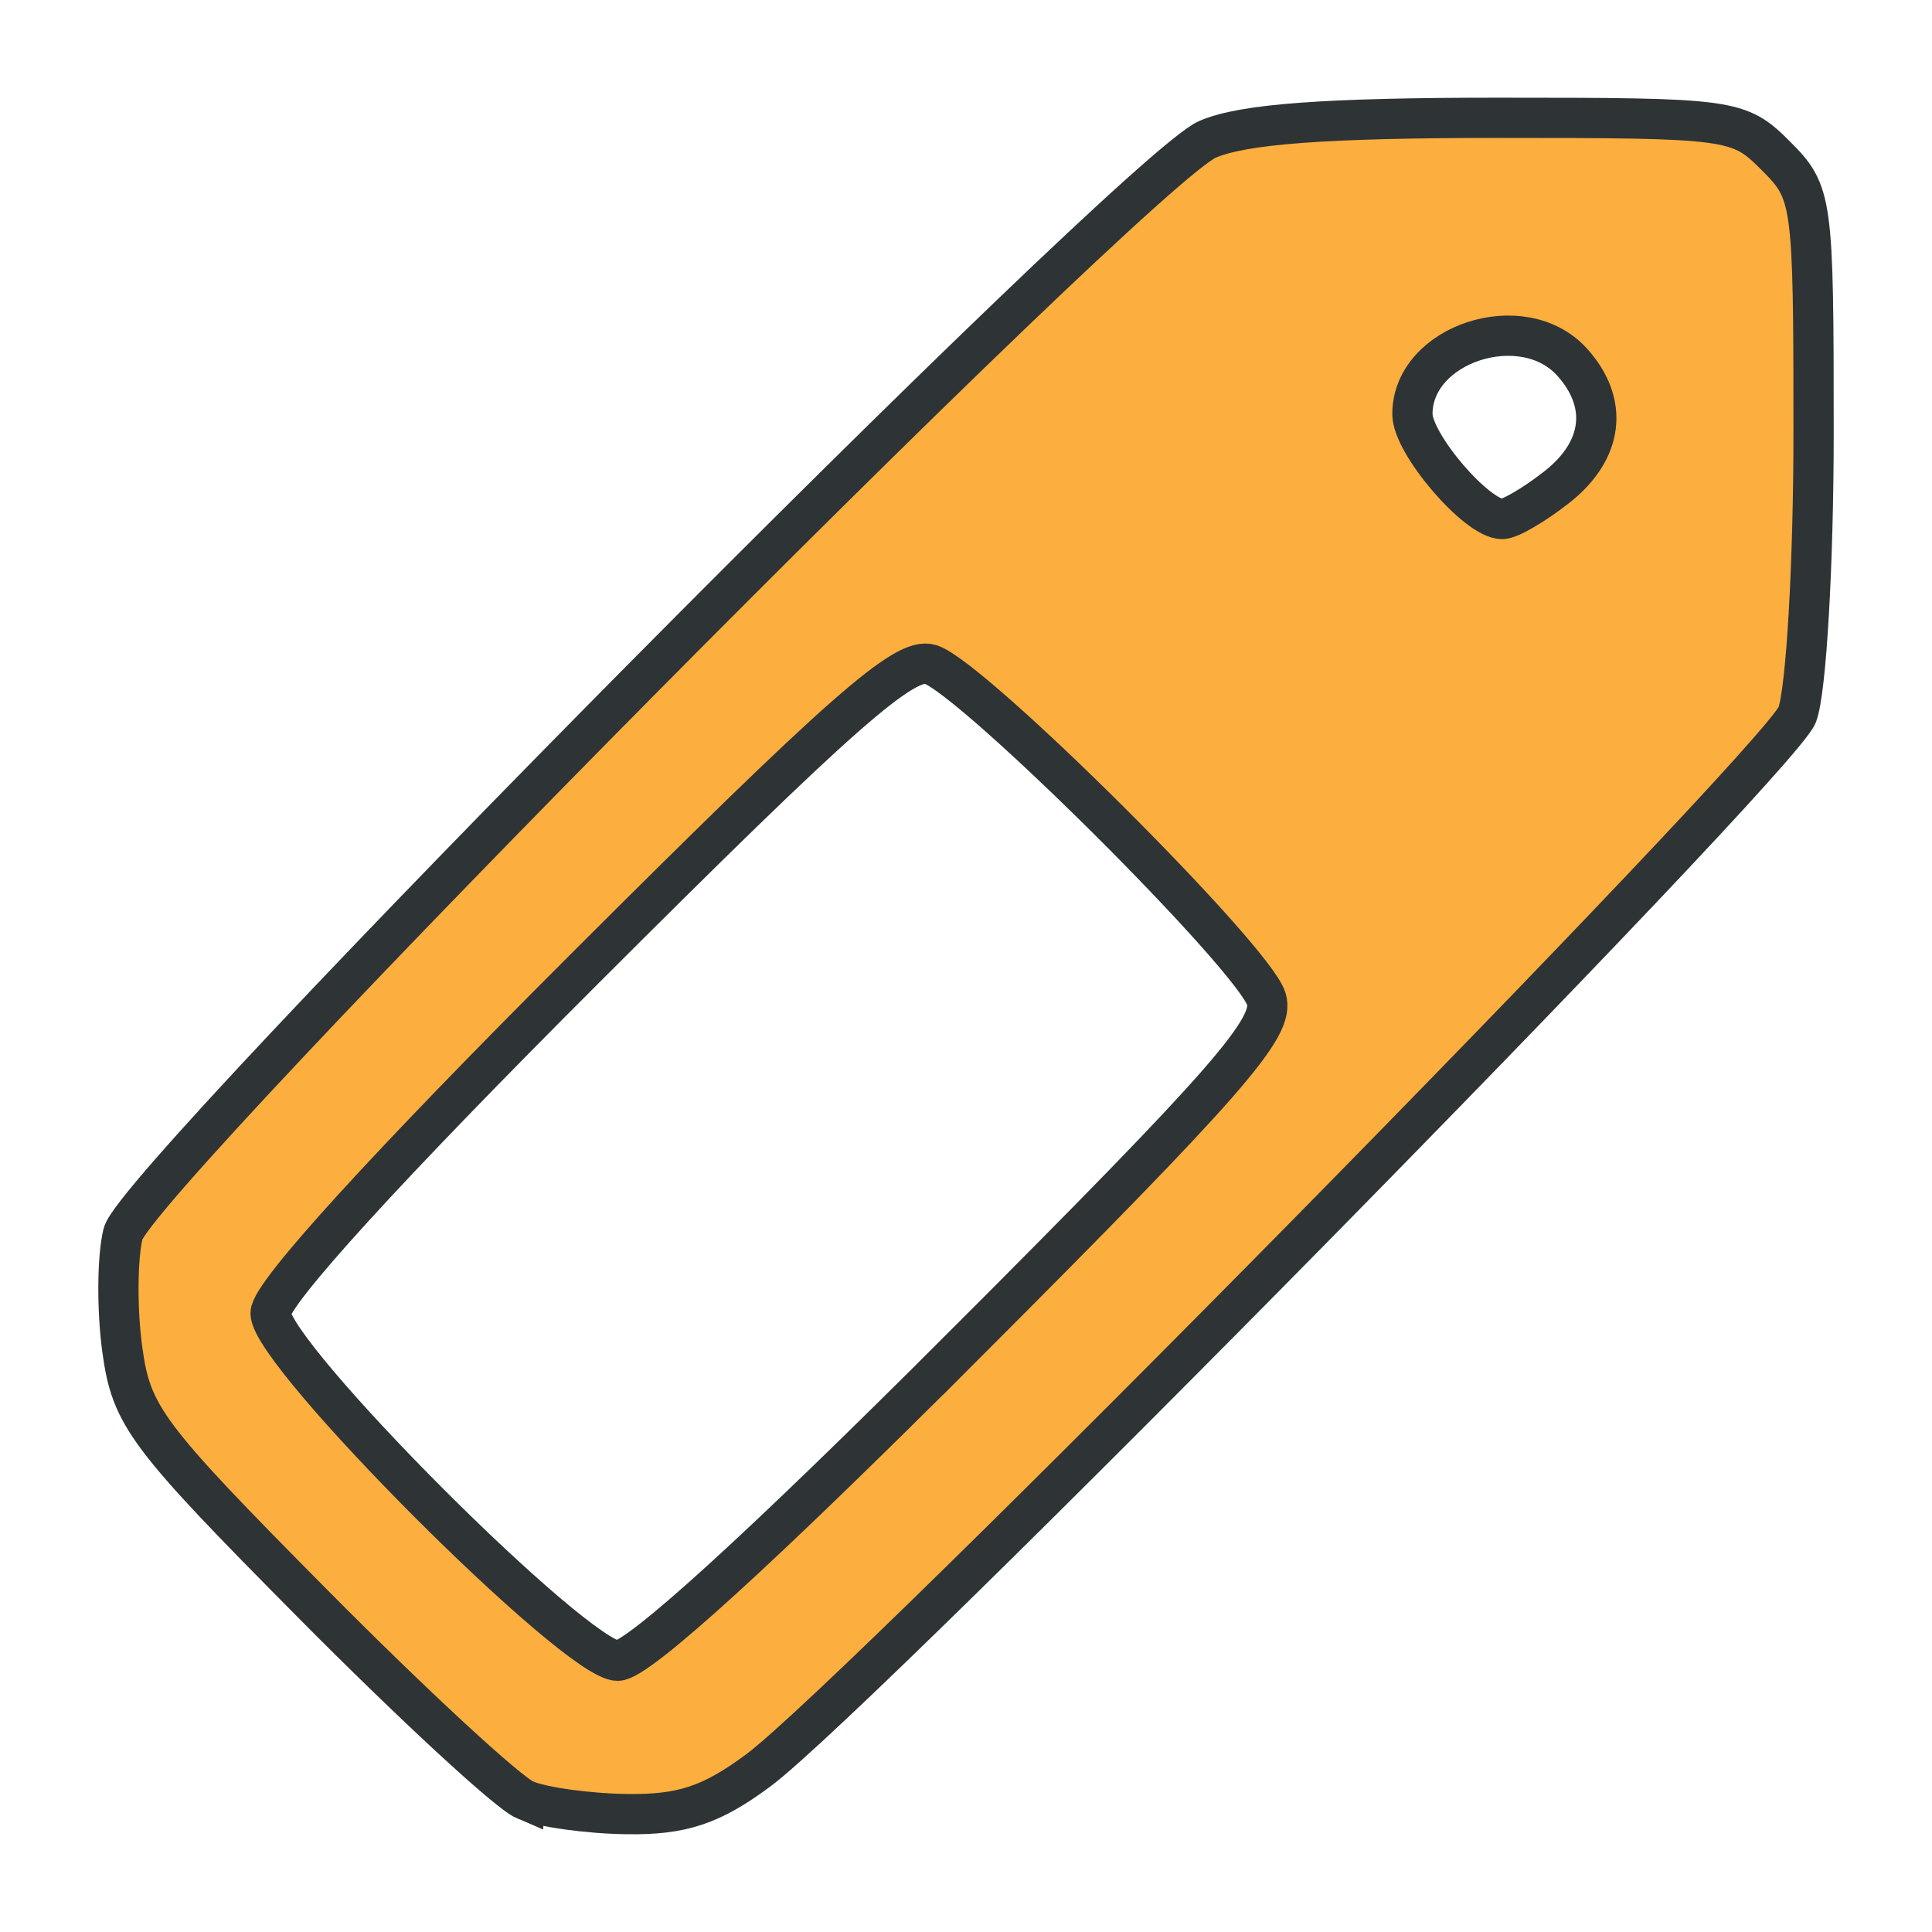 <?xml version="1.0" encoding="UTF-8" standalone="no"?>
<!-- Created with Inkscape (http://www.inkscape.org/) -->

<svg
   xmlns:dc="http://purl.org/dc/elements/1.1/"
   xmlns:cc="http://creativecommons.org/ns#"
   xmlns:rdf="http://www.w3.org/1999/02/22-rdf-syntax-ns#"
   xmlns:svg="http://www.w3.org/2000/svg"
   xmlns="http://www.w3.org/2000/svg"
   xmlns:sodipodi="http://sodipodi.sourceforge.net/DTD/sodipodi-0.dtd"
   xmlns:inkscape="http://www.inkscape.org/namespaces/inkscape"
   width="48"
   height="48"
   id="svg2"
   sodipodi:version="0.32"
   inkscape:version="0.91 r13725"
   version="1.0"
   sodipodi:docname="tag2.svg"
   inkscape:output_extension="org.inkscape.output.svg.inkscape">
  <defs
     id="defs4">
    <inkscape:perspective
       sodipodi:type="inkscape:persp3d"
       inkscape:vp_x="0 : 526.18109 : 1"
       inkscape:vp_y="0 : 1000 : 0"
       inkscape:vp_z="744.09448 : 526.18109 : 1"
       inkscape:persp3d-origin="372.04724 : 350.78739 : 1"
       id="perspective10" />
  </defs>
  <sodipodi:namedview
     id="base"
     pagecolor="#ffffff"
     bordercolor="#666666"
     borderopacity="1.0"
     inkscape:pageopacity="0.0"
     inkscape:pageshadow="2"
     inkscape:zoom="2.8"
     inkscape:cx="-44.711909"
     inkscape:cy="43.181519"
     inkscape:document-units="px"
     inkscape:current-layer="layer1"
     showgrid="false"
     inkscape:window-width="1276"
     inkscape:window-height="873"
     inkscape:window-x="0"
     inkscape:window-y="35"
     inkscape:window-maximized="0" />
  <g
     inkscape:label="Capa 1"
     inkscape:groupmode="layer"
     id="layer1">
    <path
       style="display:inline;fill:#fcaf3e;stroke:#2e3436"
       d="M 13.048,44.721 C 12.626,44.542 10.257,42.353 7.783,39.858 3.616,35.655 3.266,35.188 3.038,33.527 2.903,32.54 2.912,31.246 3.057,30.652 3.393,29.283 28.21,4.237 29.999,3.462 30.879,3.08 32.942,2.927 37.204,2.927 c 5.829,0 5.994,0.022 6.913,0.941 0.918,0.918 0.941,1.086 0.941,6.875 0,3.264 -0.183,6.42 -0.406,7.014 -0.428,1.138 -23.254,24.331 -25.816,26.23 -1.16,0.86 -1.89,1.103 -3.258,1.084 -0.97,-0.013 -2.108,-0.171 -2.53,-0.351 z M 23.923,33.454 c 6.623,-6.629 7.761,-7.934 7.538,-8.639 -0.331,-1.043 -7.292,-7.974 -8.343,-8.308 -0.637,-0.202 -2.201,1.174 -8.587,7.554 -4.932,4.927 -7.808,8.083 -7.808,8.565 0,1.034 7.59,8.635 8.622,8.635 0.5,0 3.561,-2.787 8.578,-7.808 z M 38.681,12.1 c 1.155,-0.908 1.297,-2.086 0.376,-3.105 -1.223,-1.352 -3.966,-0.458 -3.966,1.293 0,0.739 1.598,2.607 2.231,2.607 0.192,0 0.804,-0.358 1.359,-0.795 z"
       id="path4464"
       inkscape:connector-curvature="0" />
  </g>
</svg>
